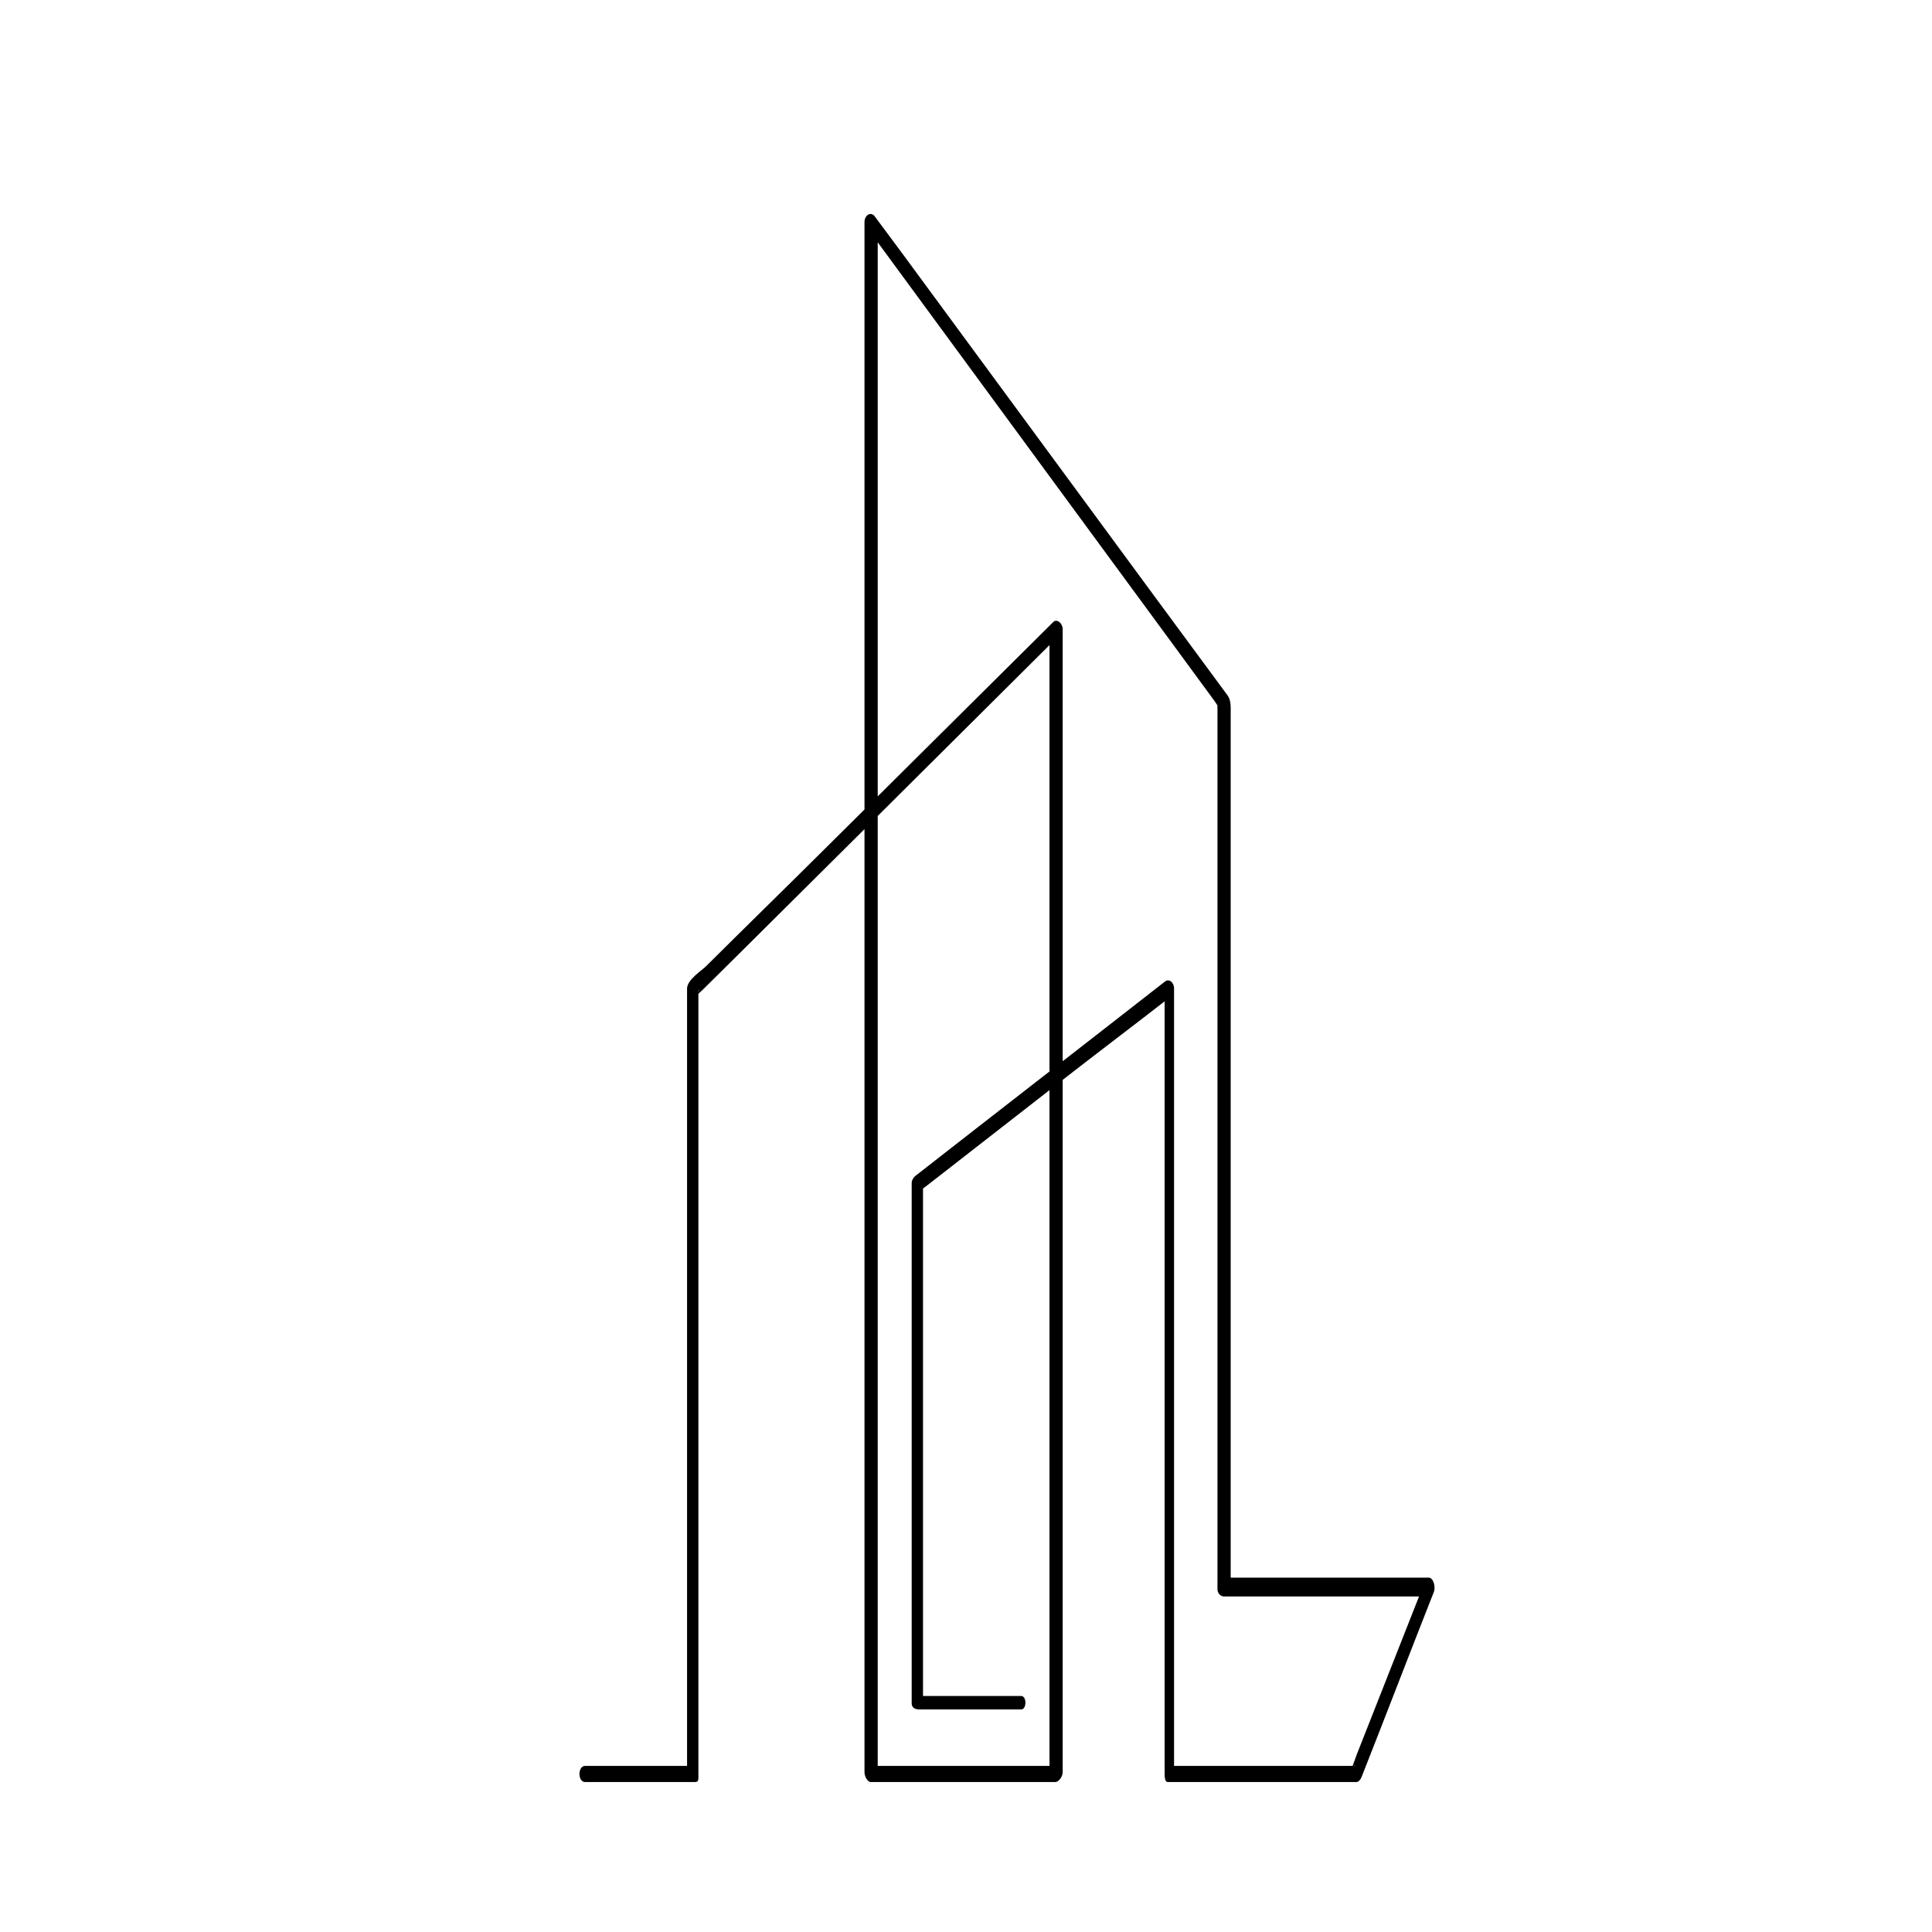 <svg xmlns="http://www.w3.org/2000/svg" xmlns:xlink="http://www.w3.org/1999/xlink" version="1.1" width="1000" height="1000" viewBox="0 0 1000 1000" xml:space="preserve">
<desc>Created with Fabric.js 3.5.0</desc>
<defs>
</defs>
<rect x="0" y="0" width="100%" height="100%" fill="#ffffff"/>
<g transform="matrix(0.977 0 0 1.392 499.98 656.162)" id="859480">
<g style="" vector-effect="non-scaling-stroke">
		<g transform="matrix(1 0 0 1 0.25 -0.75)" id="Layer_1">
<rect style="stroke: none; stroke-width: 1; stroke-dasharray: none; stroke-linecap: butt; stroke-dashoffset: 0; stroke-linejoin: miter; stroke-miterlimit: 4; is-custom-font: none; font-file-url: none; fill: none; fill-rule: nonzero; opacity: 1;" x="-512" y="-512" rx="0" ry="0" width="1024" height="1024"/>
</g>
		<g transform="matrix(1 0 0 1 -172.061 477.642)" id="Layer_1">
<path style="stroke: none; stroke-width: 1; stroke-dasharray: none; stroke-linecap: butt; stroke-dashoffset: 0; stroke-linejoin: miter; stroke-miterlimit: 4; is-custom-font: none; font-file-url: none; fill: rgb(0,0,0); fill-rule: nonzero; opacity: 1;" transform=" translate(-339.689, -989.391)" d="M 332.267 979.725 h 4 c 3.144 0 5.735 0.83 7.769 2.486 c 2.053 1.641 3.076 3.999 3.076 7.077 c 0 3.162 -1.016 5.583 -3.052 7.253 c -2.031 1.68 -4.657 2.517 -7.869 2.517 h -3.925 V 979.725 z M 334.677 996.852 h 0.848 c 1.248 0 2.426 -0.123 3.542 -0.371 c 1.109 -0.248 2.075 -0.667 2.907 -1.254 c 0.827 -0.592 1.49 -1.361 1.986 -2.31 c 0.497 -0.951 0.741 -2.125 0.741 -3.525 c 0 -1.387 -0.24 -2.57 -0.728 -3.55 c -0.488 -0.984 -1.167 -1.749 -2.04 -2.298 c -0.871 -0.561 -1.833 -0.973 -2.886 -1.232 c -1.047 -0.255 -2.222 -0.383 -3.522 -0.383 h -0.848 V 996.852 z" stroke-linecap="round"/>
</g>
		<g transform="matrix(1 0 0 1 -157.673 481.332)" id="Layer_1">
<path style="stroke: none; stroke-width: 1; stroke-dasharray: none; stroke-linecap: butt; stroke-dashoffset: 0; stroke-linejoin: miter; stroke-miterlimit: 4; is-custom-font: none; font-file-url: none; fill: rgb(0,0,0); fill-rule: nonzero; opacity: 1;" transform=" translate(-354.077, -993.082)" d="M 350.651 993.441 c 0.035 1.078 0.376 2.007 1.027 2.796 c 0.664 0.784 1.53 1.182 2.586 1.182 c 0.839 0 1.528 -0.192 2.066 -0.577 c 0.537 -0.388 1.048 -0.97 1.525 -1.757 l 1.951 1.1 c -0.566 1.025 -1.34 1.826 -2.324 2.413 c -0.982 0.578 -2.061 0.867 -3.241 0.867 c -1.797 0 -3.231 -0.595 -4.31 -1.793 c -1.057 -1.211 -1.584 -2.72 -1.584 -4.515 c 0 -1.892 0.501 -3.448 1.509 -4.661 c 0.991 -1.198 2.437 -1.798 4.333 -1.798 c 1.846 0 3.238 0.6 4.18 1.798 c 0.955 1.191 1.437 2.722 1.437 4.587 v 0.358 H 350.651 z M 357.497 991.696 c -0.137 -0.921 -0.488 -1.65 -1.064 -2.189 c -0.575 -0.539 -1.321 -0.809 -2.242 -0.809 c -0.446 0 -0.863 0.069 -1.243 0.219 c -0.384 0.147 -0.729 0.354 -1.029 0.628 c -0.298 0.274 -0.545 0.592 -0.744 0.963 c -0.193 0.371 -0.327 0.766 -0.396 1.188 H 357.497 z" stroke-linecap="round"/>
</g>
		<g transform="matrix(1 0 0 1 -146.524 481.334)" id="Layer_1">
<path style="stroke: none; stroke-width: 1; stroke-dasharray: none; stroke-linecap: butt; stroke-dashoffset: 0; stroke-linejoin: miter; stroke-miterlimit: 4; is-custom-font: none; font-file-url: none; fill: rgb(0,0,0); fill-rule: nonzero; opacity: 1;" transform=" translate(-365.226, -993.084)" d="M 366.6 989.801 c -0.343 -0.698 -0.855 -1.052 -1.539 -1.052 c -0.323 0 -0.615 0.115 -0.872 0.344 c -0.256 0.236 -0.384 0.513 -0.384 0.838 c 0 0.306 0.096 0.565 0.295 0.781 c 0.195 0.217 0.462 0.414 0.805 0.603 c 0.223 0.101 0.396 0.183 0.515 0.242 c 0.119 0.061 0.314 0.152 0.591 0.27 c 0.13 0.07 0.255 0.123 0.358 0.154 c 0.1 0.034 0.178 0.07 0.23 0.104 c 0.852 0.393 1.528 0.845 2.027 1.357 c 0.496 0.515 0.741 1.198 0.741 2.053 c 0 1.128 -0.412 2.076 -1.231 2.844 c -0.807 0.751 -1.768 1.127 -2.898 1.127 c -0.46 0 -0.907 -0.063 -1.334 -0.19 c -0.426 -0.125 -0.823 -0.308 -1.191 -0.539 c -0.367 -0.231 -0.691 -0.513 -0.973 -0.845 c -0.281 -0.334 -0.501 -0.707 -0.654 -1.114 l 1.974 -0.899 c 0.563 1.024 1.289 1.542 2.178 1.542 c 0.361 0 0.693 -0.104 1 -0.298 c 0.309 -0.198 0.535 -0.443 0.68 -0.744 c 0.145 -0.299 0.176 -0.623 0.09 -0.972 c -0.084 -0.352 -0.353 -0.682 -0.795 -0.989 l -2.257 -1.203 c -0.39 -0.207 -0.731 -0.412 -1.022 -0.619 c -0.292 -0.199 -0.531 -0.421 -0.719 -0.651 c -0.186 -0.233 -0.33 -0.489 -0.425 -0.772 c -0.091 -0.279 -0.138 -0.609 -0.138 -0.984 c 0 -0.975 0.34 -1.793 1.024 -2.46 c 0.684 -0.688 1.521 -1.027 2.512 -1.027 c 1.504 0 2.599 0.7 3.283 2.104 L 366.6 989.801 z" stroke-linecap="round"/>
</g>
		<g transform="matrix(1 0 0 1 -138.46 477.757)" id="Layer_1">
<path style="stroke: none; stroke-width: 1; stroke-dasharray: none; stroke-linecap: butt; stroke-dashoffset: 0; stroke-linejoin: miter; stroke-miterlimit: 4; is-custom-font: none; font-file-url: none; fill: rgb(0,0,0); fill-rule: nonzero; opacity: 1;" transform=" translate(-373.29, -989.508)" d="M 374.879 981.57 c 0 0.431 -0.153 0.792 -0.462 1.103 c -0.308 0.311 -0.682 0.459 -1.126 0.459 s -0.82 -0.148 -1.128 -0.459 c -0.307 -0.311 -0.462 -0.672 -0.462 -1.103 c 0 -0.445 0.155 -0.823 0.462 -1.141 c 0.308 -0.317 0.685 -0.472 1.128 -0.472 s 0.818 0.154 1.126 0.472 C 374.727 980.747 374.879 981.125 374.879 981.57 z M 374.444 999.058 h -2.306 v -12.003 h 2.306 V 999.058 z" stroke-linecap="round"/>
</g>
		<g transform="matrix(1 0 0 1 -128.473 484.566)" id="Layer_1">
<path style="stroke: none; stroke-width: 1; stroke-dasharray: none; stroke-linecap: butt; stroke-dashoffset: 0; stroke-linejoin: miter; stroke-miterlimit: 4; is-custom-font: none; font-file-url: none; fill: rgb(0,0,0); fill-rule: nonzero; opacity: 1;" transform=" translate(-383.277, -996.316)" d="M 389.368 998.824 c 0 2.26 -0.428 4.012 -1.284 5.258 c -0.853 1.23 -2.376 1.849 -4.566 1.849 c -1.689 0 -3.077 -0.491 -4.151 -1.461 c -1.06 -0.977 -1.605 -2.301 -1.639 -3.98 h 2.305 c 0 1.081 0.327 1.913 0.985 2.503 c 0.661 0.592 1.528 0.888 2.605 0.888 c 1.316 0 2.215 -0.387 2.704 -1.157 c 0.491 -0.77 0.73 -1.855 0.73 -3.258 v -2.281 h -0.051 c -0.479 0.722 -1.069 1.279 -1.783 1.682 c -0.709 0.402 -1.473 0.6 -2.292 0.6 c -1.779 0 -3.179 -0.621 -4.205 -1.868 c -1.027 -1.251 -1.54 -2.786 -1.54 -4.615 c 0 -1.726 0.522 -3.193 1.566 -4.413 c 1.04 -1.247 2.399 -1.87 4.075 -1.87 c 1.762 0 3.151 0.804 4.179 2.411 h 0.051 v -2.055 h 2.31 V 998.824 z M 383.29 997.419 c 1.213 0 2.161 -0.421 2.847 -1.259 c 0.701 -0.854 1.054 -1.894 1.054 -3.102 c 0 -1.196 -0.354 -2.214 -1.054 -3.049 c -0.686 -0.843 -1.634 -1.261 -2.847 -1.261 c -1.146 0 -2.067 0.431 -2.77 1.28 c -0.681 0.84 -1.024 1.846 -1.024 3.029 c 0 1.208 0.343 2.238 1.024 3.075 C 381.223 996.988 382.144 997.419 383.29 997.419 z" stroke-linecap="round"/>
</g>
		<g transform="matrix(1 0 0 1 -114.267 481.127)" id="Layer_1">
<path style="stroke: none; stroke-width: 1; stroke-dasharray: none; stroke-linecap: butt; stroke-dashoffset: 0; stroke-linejoin: miter; stroke-miterlimit: 4; is-custom-font: none; font-file-url: none; fill: rgb(0,0,0); fill-rule: nonzero; opacity: 1;" transform=" translate(-397.483, -992.877)" d="M 394.672 988.672 h 0.055 c 0.341 -0.628 0.837 -1.119 1.485 -1.458 c 0.648 -0.345 1.36 -0.516 2.13 -0.516 c 0.784 0 1.452 0.12 1.997 0.356 c 0.549 0.243 0.989 0.582 1.321 1.027 c 0.335 0.447 0.573 0.986 0.717 1.629 c 0.145 0.641 0.22 1.372 0.22 2.195 v 7.151 h -2.309 v -6.87 c 0 -1.184 -0.168 -2.043 -0.512 -2.589 c -0.339 -0.565 -1.052 -0.85 -2.125 -0.85 c -0.397 0 -0.731 0.038 -1.003 0.115 s -0.51 0.19 -0.718 0.335 c -0.206 0.146 -0.372 0.31 -0.514 0.5 c -0.132 0.186 -0.264 0.395 -0.383 0.613 c -0.053 0.123 -0.1 0.274 -0.139 0.463 c -0.043 0.188 -0.083 0.382 -0.118 0.574 c -0.034 0.197 -0.06 0.397 -0.077 0.593 c -0.017 0.197 -0.026 0.354 -0.026 0.472 v 1.131 v 5.513 h -2.305 v -12.003 h 2.305 V 988.672 z" stroke-linecap="round"/>
</g>
		<g transform="matrix(1 0 0 1 -92.656 476.385)" id="Layer_1">
<path style="stroke: none; stroke-width: 1; stroke-dasharray: none; stroke-linecap: butt; stroke-dashoffset: 0; stroke-linejoin: miter; stroke-miterlimit: 4; is-custom-font: none; font-file-url: none; fill: rgb(0,0,0); fill-rule: nonzero; opacity: 1;" transform=" translate(-419.094, -988.135)" d="M 413.005 976.804 h 2.31 v 12.253 h 0.053 c 1.059 -1.571 2.452 -2.358 4.178 -2.358 c 1.677 0 3.035 0.623 4.076 1.87 c 1.044 1.22 1.562 2.688 1.562 4.413 c 0 1.829 -0.51 3.364 -1.535 4.615 c -1.025 1.247 -2.426 1.868 -4.206 1.868 c -0.821 0 -1.584 -0.197 -2.294 -0.6 s -1.303 -0.96 -1.78 -1.682 h -0.053 v 1.874 h -2.31 V 976.804 z M 418.98 997.419 c 1.216 0 2.163 -0.421 2.846 -1.259 c 0.703 -0.854 1.054 -1.894 1.054 -3.102 c 0 -1.196 -0.351 -2.214 -1.054 -3.049 c -0.683 -0.843 -1.63 -1.261 -2.846 -1.261 c -1.145 0 -2.067 0.431 -2.771 1.28 c -0.682 0.84 -1.024 1.846 -1.024 3.029 c 0 1.208 0.343 2.238 1.024 3.075 C 416.913 996.988 417.836 997.419 418.98 997.419 z" stroke-linecap="round"/>
</g>
		<g transform="matrix(1 0 0 1 -79.68 484.743)" id="Layer_1">
<path style="stroke: none; stroke-width: 1; stroke-dasharray: none; stroke-linecap: butt; stroke-dashoffset: 0; stroke-linejoin: miter; stroke-miterlimit: 4; is-custom-font: none; font-file-url: none; fill: rgb(0,0,0); fill-rule: nonzero; opacity: 1;" transform=" translate(-432.07, -996.493)" d="M 425.519 987.055 h 2.692 l 4.052 7.618 l 3.766 -7.618 h 2.592 l -9.717 18.876 h -2.616 l 4.718 -8.923 L 425.519 987.055 z" stroke-linecap="round"/>
</g>
		<g transform="matrix(1 0 0 1 -57.054 477.231)" id="Layer_1">
<path style="stroke: none; stroke-width: 1; stroke-dasharray: none; stroke-linecap: butt; stroke-dashoffset: 0; stroke-linejoin: miter; stroke-miterlimit: 4; is-custom-font: none; font-file-url: none; fill: rgb(0,0,0); fill-rule: nonzero; opacity: 1;" transform=" translate(-454.696, -988.981)" d="M 450.26 994.211 l -2.203 4.847 h -2.591 l 9.231 -20.153 l 9.229 20.153 h -2.587 l -2.207 -4.847 H 450.26 z M 454.697 984.184 l -3.437 7.818 h 6.87 L 454.697 984.184 z" stroke-linecap="round"/>
</g>
		<g transform="matrix(1 0 0 1 -45.211 476.181)" id="Layer_1">
<path style="stroke: none; stroke-width: 1; stroke-dasharray: none; stroke-linecap: butt; stroke-dashoffset: 0; stroke-linejoin: miter; stroke-miterlimit: 4; is-custom-font: none; font-file-url: none; fill: rgb(0,0,0); fill-rule: nonzero; opacity: 1;" transform=" translate(-466.539, -987.931)" d="M 467.693 999.058 h -2.307 v -22.254 h 2.307 V 999.058 z" stroke-linecap="round"/>
</g>
		<g transform="matrix(1 0 0 1 -39.518 476.181)" id="Layer_1">
<path style="stroke: none; stroke-width: 1; stroke-dasharray: none; stroke-linecap: butt; stroke-dashoffset: 0; stroke-linejoin: miter; stroke-miterlimit: 4; is-custom-font: none; font-file-url: none; fill: rgb(0,0,0); fill-rule: nonzero; opacity: 1;" transform=" translate(-472.232, -987.931)" d="M 473.387 999.058 h -2.31 v -22.254 h 2.31 V 999.058 z" stroke-linecap="round"/>
</g>
		<g transform="matrix(1 0 0 1 -32.401 479.089)" id="Layer_1">
<path style="stroke: none; stroke-width: 1; stroke-dasharray: none; stroke-linecap: butt; stroke-dashoffset: 0; stroke-linejoin: miter; stroke-miterlimit: 4; is-custom-font: none; font-file-url: none; fill: rgb(0,0,0); fill-rule: nonzero; opacity: 1;" transform=" translate(-479.349, -990.838)" d="M 482.154 989.877 v 1.923 h -5.611 v -1.923 H 482.154 z" stroke-linecap="round"/>
</g>
		<g transform="matrix(1 0 0 1 -23.89 476.027)" id="Layer_1">
<path style="stroke: none; stroke-width: 1; stroke-dasharray: none; stroke-linecap: butt; stroke-dashoffset: 0; stroke-linejoin: miter; stroke-miterlimit: 4; is-custom-font: none; font-file-url: none; fill: rgb(0,0,0); fill-rule: nonzero; opacity: 1;" transform=" translate(-487.86, -987.778)" d="M 491.128 979.135 c -0.717 -0.327 -1.229 -0.483 -1.537 -0.483 c -0.5 0 -0.854 0.154 -1.079 0.472 c -0.22 0.315 -0.378 0.703 -0.459 1.165 c -0.052 0.342 -0.081 0.613 -0.092 0.809 c -0.005 0.197 -0.011 0.467 -0.011 0.809 v 5.149 h 3.178 v 2.156 h -3.178 v 9.847 h -2.307 v -9.847 h -1.052 v -2.156 h 1.052 v -5.843 c 0 -3.147 1.287 -4.717 3.869 -4.717 c 0.563 0 1.102 0.106 1.615 0.309 V 979.135 z" stroke-linecap="round"/>
</g>
		<g transform="matrix(1 0 0 1 -15.584 481.129)" id="Layer_1">
<path style="stroke: none; stroke-width: 1; stroke-dasharray: none; stroke-linecap: butt; stroke-dashoffset: 0; stroke-linejoin: miter; stroke-miterlimit: 4; is-custom-font: none; font-file-url: none; fill: rgb(0,0,0); fill-rule: nonzero; opacity: 1;" transform=" translate(-496.166, -992.879)" d="M 494.694 989.004 h 0.074 c 0.293 -0.717 0.72 -1.278 1.283 -1.689 c 0.563 -0.409 1.229 -0.616 1.999 -0.616 c 0.632 0 1.268 0.192 1.897 0.59 l -1.05 2.104 c -0.378 -0.323 -0.848 -0.489 -1.41 -0.489 c -1.181 0 -1.965 0.479 -2.358 1.438 c -0.17 0.442 -0.287 0.883 -0.348 1.318 c -0.062 0.438 -0.088 0.936 -0.088 1.499 v 5.9 h -2.308 v -12.003 h 2.308 V 989.004 z" stroke-linecap="round"/>
</g>
		<g transform="matrix(1 0 0 1 -5.712 481.332)" id="Layer_1">
<path style="stroke: none; stroke-width: 1; stroke-dasharray: none; stroke-linecap: butt; stroke-dashoffset: 0; stroke-linejoin: miter; stroke-miterlimit: 4; is-custom-font: none; font-file-url: none; fill: rgb(0,0,0); fill-rule: nonzero; opacity: 1;" transform=" translate(-506.038, -993.082)" d="M 502.614 993.441 c 0.036 1.078 0.38 2.007 1.025 2.796 c 0.668 0.784 1.53 1.182 2.591 1.182 c 0.837 0 1.525 -0.192 2.064 -0.577 c 0.537 -0.388 1.045 -0.97 1.523 -1.757 l 1.951 1.1 c -0.567 1.025 -1.339 1.826 -2.32 2.413 c -0.984 0.578 -2.066 0.867 -3.245 0.867 c -1.793 0 -3.229 -0.595 -4.307 -1.793 c -1.058 -1.211 -1.589 -2.72 -1.589 -4.515 c 0 -1.892 0.503 -3.448 1.514 -4.661 c 0.987 -1.198 2.434 -1.798 4.331 -1.798 c 1.846 0 3.239 0.6 4.18 1.798 c 0.956 1.191 1.437 2.722 1.437 4.587 v 0.358 H 502.614 z M 509.465 991.696 c -0.143 -0.921 -0.498 -1.65 -1.066 -2.189 c -0.574 -0.539 -1.318 -0.809 -2.245 -0.809 c -0.445 0 -0.856 0.069 -1.245 0.219 c -0.382 0.147 -0.724 0.354 -1.024 0.628 c -0.299 0.274 -0.546 0.592 -0.743 0.963 c -0.196 0.371 -0.331 0.766 -0.397 1.188 H 509.465 z" stroke-linecap="round"/>
</g>
		<g transform="matrix(1 0 0 1 6.798 481.332)" id="Layer_1">
<path style="stroke: none; stroke-width: 1; stroke-dasharray: none; stroke-linecap: butt; stroke-dashoffset: 0; stroke-linejoin: miter; stroke-miterlimit: 4; is-custom-font: none; font-file-url: none; fill: rgb(0,0,0); fill-rule: nonzero; opacity: 1;" transform=" translate(-518.548, -993.082)" d="M 515.122 993.441 c 0.037 1.078 0.381 2.007 1.031 2.796 c 0.665 0.784 1.529 1.182 2.584 1.182 c 0.837 0 1.531 -0.192 2.066 -0.577 c 0.538 -0.388 1.044 -0.97 1.525 -1.757 l 1.948 1.1 c -0.567 1.025 -1.337 1.826 -2.316 2.413 c -0.987 0.578 -2.067 0.867 -3.246 0.867 c -1.797 0 -3.231 -0.595 -4.307 -1.793 c -1.06 -1.211 -1.589 -2.72 -1.589 -4.515 c 0 -1.892 0.505 -3.448 1.514 -4.661 c 0.987 -1.198 2.437 -1.798 4.33 -1.798 c 1.848 0 3.238 0.6 4.179 1.798 c 0.956 1.191 1.436 2.722 1.436 4.587 v 0.358 H 515.122 z M 521.973 991.696 c -0.143 -0.921 -0.491 -1.65 -1.064 -2.189 c -0.575 -0.539 -1.322 -0.809 -2.245 -0.809 c -0.445 0 -0.856 0.069 -1.249 0.219 c -0.379 0.147 -0.722 0.354 -1.019 0.628 c -0.303 0.274 -0.546 0.592 -0.743 0.963 c -0.198 0.371 -0.332 0.766 -0.397 1.188 H 521.973 z" stroke-linecap="round"/>
</g>
		<g transform="matrix(1 0 0 1 17.181 479.089)" id="Layer_1">
<path style="stroke: none; stroke-width: 1; stroke-dasharray: none; stroke-linecap: butt; stroke-dashoffset: 0; stroke-linejoin: miter; stroke-miterlimit: 4; is-custom-font: none; font-file-url: none; fill: rgb(0,0,0); fill-rule: nonzero; opacity: 1;" transform=" translate(-528.931, -990.838)" d="M 531.737 989.877 v 1.923 h -5.612 v -1.923 H 531.737 z" stroke-linecap="round"/>
</g>
		<g transform="matrix(1 0 0 1 28.183 476.385)" id="Layer_1">
<path style="stroke: none; stroke-width: 1; stroke-dasharray: none; stroke-linecap: butt; stroke-dashoffset: 0; stroke-linejoin: miter; stroke-miterlimit: 4; is-custom-font: none; font-file-url: none; fill: rgb(0,0,0); fill-rule: nonzero; opacity: 1;" transform=" translate(-539.933, -988.135)" d="M 543.713 997.184 h -0.054 c -0.477 0.722 -1.07 1.279 -1.779 1.682 c -0.71 0.402 -1.472 0.6 -2.293 0.6 c -1.779 0 -3.182 -0.621 -4.207 -1.868 c -1.027 -1.251 -1.538 -2.786 -1.538 -4.615 c 0 -1.726 0.523 -3.193 1.563 -4.413 c 1.042 -1.247 2.402 -1.87 4.077 -1.87 c 1.727 0 3.117 0.787 4.177 2.358 h 0.054 v -12.253 h 2.31 v 22.254 h -2.31 V 997.184 z M 539.942 997.419 c 1.215 0 2.166 -0.421 2.849 -1.259 c 0.7 -0.854 1.047 -1.894 1.047 -3.102 c 0 -1.196 -0.347 -2.214 -1.047 -3.049 c -0.683 -0.843 -1.634 -1.261 -2.849 -1.261 c -1.144 0 -2.065 0.431 -2.766 1.28 c -0.686 0.84 -1.024 1.846 -1.024 3.029 c 0 1.208 0.339 2.238 1.024 3.075 C 537.877 996.988 538.799 997.419 539.942 997.419 z" stroke-linecap="round"/>
</g>
		<g transform="matrix(1 0 0 1 42.602 481.332)" id="Layer_1">
<path style="stroke: none; stroke-width: 1; stroke-dasharray: none; stroke-linecap: butt; stroke-dashoffset: 0; stroke-linejoin: miter; stroke-miterlimit: 4; is-custom-font: none; font-file-url: none; fill: rgb(0,0,0); fill-rule: nonzero; opacity: 1;" transform=" translate(-554.351, -993.082)" d="M 549.789 988.547 c 1.244 -1.232 2.769 -1.849 4.563 -1.849 c 1.794 0 3.309 0.616 4.538 1.849 c 1.247 1.229 1.87 2.74 1.87 4.536 c 0 1.795 -0.623 3.306 -1.87 4.538 c -1.229 1.232 -2.744 1.844 -4.538 1.844 c -1.795 0 -3.319 -0.611 -4.563 -1.844 c -1.228 -1.232 -1.846 -2.743 -1.846 -4.538 C 547.943 991.287 548.562 989.776 549.789 988.547 z M 550.252 993.083 c 0 1.114 0.398 2.093 1.203 2.947 c 0.783 0.821 1.748 1.232 2.897 1.232 c 1.127 0 2.095 -0.411 2.895 -1.232 c 0.808 -0.854 1.205 -1.833 1.205 -2.947 c 0 -1.127 -0.397 -2.108 -1.205 -2.948 c -0.8 -0.82 -1.768 -1.232 -2.895 -1.232 c -1.149 0 -2.114 0.412 -2.897 1.232 C 550.65 990.975 550.252 991.956 550.252 993.083 z" stroke-linecap="round"/>
</g>
		<g transform="matrix(1 0 0 1 58.742 481.178)" id="Layer_1">
<path style="stroke: none; stroke-width: 1; stroke-dasharray: none; stroke-linecap: butt; stroke-dashoffset: 0; stroke-linejoin: miter; stroke-miterlimit: 4; is-custom-font: none; font-file-url: none; fill: rgb(0,0,0); fill-rule: nonzero; opacity: 1;" transform=" translate(-570.492, -992.928)" d="M 566.966 994.7 l 3.539 -8.308 l 3.517 8.308 l 3.483 -7.646 h 2.616 l -6.1 12.41 l -3.517 -8.021 l -3.539 8.021 l -6.101 -12.41 h 2.612 L 566.966 994.7 z" stroke-linecap="round"/>
</g>
		<g transform="matrix(1 0 0 1 74.639 481.127)" id="Layer_1">
<path style="stroke: none; stroke-width: 1; stroke-dasharray: none; stroke-linecap: butt; stroke-dashoffset: 0; stroke-linejoin: miter; stroke-miterlimit: 4; is-custom-font: none; font-file-url: none; fill: rgb(0,0,0); fill-rule: nonzero; opacity: 1;" transform=" translate(-586.389, -992.877)" d="M 583.581 988.672 h 0.054 c 0.338 -0.628 0.836 -1.119 1.487 -1.458 c 0.649 -0.345 1.359 -0.516 2.127 -0.516 c 0.788 0 1.451 0.12 2.002 0.356 c 0.547 0.243 0.988 0.582 1.314 1.027 c 0.334 0.447 0.578 0.986 0.721 1.629 c 0.147 0.641 0.219 1.372 0.219 2.195 v 7.151 h -2.312 v -6.87 c 0 -1.184 -0.168 -2.043 -0.513 -2.589 c -0.334 -0.565 -1.047 -0.85 -2.122 -0.85 c -0.394 0 -0.732 0.038 -1.005 0.115 c -0.273 0.077 -0.51 0.19 -0.713 0.335 c -0.209 0.146 -0.377 0.31 -0.52 0.5 c -0.132 0.186 -0.261 0.395 -0.38 0.613 c -0.052 0.123 -0.099 0.274 -0.142 0.463 c -0.045 0.188 -0.081 0.382 -0.114 0.574 c -0.033 0.197 -0.063 0.397 -0.076 0.593 c -0.022 0.197 -0.028 0.354 -0.028 0.472 v 1.131 v 5.513 h -2.306 v -12.003 h 2.306 V 988.672 z" stroke-linecap="round"/>
</g>
		<g transform="matrix(1 0 0 1 84.191 476.181)" id="Layer_1">
<path style="stroke: none; stroke-width: 1; stroke-dasharray: none; stroke-linecap: butt; stroke-dashoffset: 0; stroke-linejoin: miter; stroke-miterlimit: 4; is-custom-font: none; font-file-url: none; fill: rgb(0,0,0); fill-rule: nonzero; opacity: 1;" transform=" translate(-595.941, -987.931)" d="M 597.094 999.058 h -2.307 v -22.254 h 2.307 V 999.058 z" stroke-linecap="round"/>
</g>
		<g transform="matrix(1 0 0 1 93.957 481.332)" id="Layer_1">
<path style="stroke: none; stroke-width: 1; stroke-dasharray: none; stroke-linecap: butt; stroke-dashoffset: 0; stroke-linejoin: miter; stroke-miterlimit: 4; is-custom-font: none; font-file-url: none; fill: rgb(0,0,0); fill-rule: nonzero; opacity: 1;" transform=" translate(-605.707, -993.082)" d="M 601.144 988.547 c 1.247 -1.232 2.769 -1.849 4.566 -1.849 c 1.794 0 3.308 0.616 4.537 1.849 c 1.245 1.229 1.87 2.74 1.87 4.536 c 0 1.795 -0.625 3.306 -1.87 4.538 c -1.229 1.232 -2.743 1.844 -4.537 1.844 c -1.798 0 -3.319 -0.611 -4.566 -1.844 c -1.229 -1.232 -1.846 -2.743 -1.846 -4.538 C 599.298 991.287 599.914 989.776 601.144 988.547 z M 601.608 993.083 c 0 1.114 0.398 2.093 1.203 2.947 c 0.785 0.821 1.749 1.232 2.898 1.232 c 1.125 0 2.095 -0.411 2.895 -1.232 c 0.802 -0.854 1.207 -1.833 1.207 -2.947 c 0 -1.127 -0.405 -2.108 -1.207 -2.948 c -0.8 -0.82 -1.77 -1.232 -2.895 -1.232 c -1.149 0 -2.113 0.412 -2.898 1.232 C 602.007 990.975 601.608 991.956 601.608 993.083 z" stroke-linecap="round"/>
</g>
		<g transform="matrix(1 0 0 1 107.637 481.332)" id="Layer_1">
<path style="stroke: none; stroke-width: 1; stroke-dasharray: none; stroke-linecap: butt; stroke-dashoffset: 0; stroke-linejoin: miter; stroke-miterlimit: 4; is-custom-font: none; font-file-url: none; fill: rgb(0,0,0); fill-rule: nonzero; opacity: 1;" transform=" translate(-619.387, -993.082)" d="M 625.475 999.058 h -2.308 v -1.874 h -0.048 c -1.026 1.522 -2.388 2.281 -4.078 2.281 c -1.763 0 -3.162 -0.621 -4.207 -1.868 c -1.025 -1.251 -1.535 -2.786 -1.535 -4.615 c 0 -1.726 0.517 -3.193 1.563 -4.413 c 1.046 -1.247 2.409 -1.87 4.104 -1.87 c 1.709 0 3.092 0.787 4.153 2.358 h 0.048 v -2.002 h 2.308 V 999.058 z M 619.401 997.419 c 1.214 0 2.158 -0.421 2.842 -1.259 c 0.702 -0.854 1.055 -1.894 1.055 -3.102 c 0 -1.196 -0.353 -2.214 -1.055 -3.049 c -0.684 -0.843 -1.628 -1.261 -2.842 -1.261 c -1.148 0 -2.073 0.431 -2.768 1.28 c -0.689 0.84 -1.027 1.846 -1.027 3.029 c 0 1.208 0.338 2.238 1.027 3.075 C 617.328 996.988 618.253 997.419 619.401 997.419 z" stroke-linecap="round"/>
</g>
		<g transform="matrix(1 0 0 1 121.893 476.385)" id="Layer_1">
<path style="stroke: none; stroke-width: 1; stroke-dasharray: none; stroke-linecap: butt; stroke-dashoffset: 0; stroke-linejoin: miter; stroke-miterlimit: 4; is-custom-font: none; font-file-url: none; fill: rgb(0,0,0); fill-rule: nonzero; opacity: 1;" transform=" translate(-633.643, -988.135)" d="M 637.423 997.184 h -0.049 c -0.479 0.722 -1.072 1.279 -1.781 1.682 s -1.477 0.6 -2.295 0.6 c -1.778 0 -3.181 -0.621 -4.202 -1.868 c -1.028 -1.251 -1.543 -2.786 -1.543 -4.615 c 0 -1.726 0.52 -3.193 1.567 -4.413 c 1.039 -1.247 2.399 -1.87 4.073 -1.87 c 1.729 0 3.12 0.787 4.181 2.358 h 0.049 v -12.253 h 2.31 v 22.254 h -2.31 V 997.184 z M 633.656 997.419 c 1.212 0 2.156 -0.421 2.841 -1.259 c 0.704 -0.854 1.056 -1.894 1.056 -3.102 c 0 -1.196 -0.352 -2.214 -1.056 -3.049 c -0.685 -0.843 -1.629 -1.261 -2.841 -1.261 c -1.148 0 -2.07 0.431 -2.769 1.28 c -0.685 0.84 -1.026 1.846 -1.026 3.029 c 0 1.208 0.342 2.238 1.026 3.075 C 631.586 996.988 632.508 997.419 633.656 997.419 z" stroke-linecap="round"/>
</g>
		<g transform="matrix(1 0 0 1 133.111 486.228)" id="Layer_1">
<path style="stroke: none; stroke-width: 1; stroke-dasharray: none; stroke-linecap: butt; stroke-dashoffset: 0; stroke-linejoin: miter; stroke-miterlimit: 4; is-custom-font: none; font-file-url: none; fill: rgb(0,0,0); fill-rule: nonzero; opacity: 1;" transform=" translate(-644.861, -997.979)" d="M 646.348 997.979 c 0 0.414 -0.146 0.763 -0.437 1.052 c -0.291 0.291 -0.643 0.434 -1.055 0.434 c -0.407 0 -0.759 -0.143 -1.046 -0.434 c -0.291 -0.289 -0.437 -0.638 -0.437 -1.052 c 0 -0.392 0.146 -0.741 0.437 -1.039 c 0.287 -0.296 0.639 -0.448 1.046 -0.448 c 0.412 0 0.764 0.152 1.055 0.448 C 646.201 997.238 646.348 997.588 646.348 997.979 z" stroke-linecap="round"/>
</g>
		<g transform="matrix(1 0 0 1 142.343 481.332)" id="Layer_1">
<path style="stroke: none; stroke-width: 1; stroke-dasharray: none; stroke-linecap: butt; stroke-dashoffset: 0; stroke-linejoin: miter; stroke-miterlimit: 4; is-custom-font: none; font-file-url: none; fill: rgb(0,0,0); fill-rule: nonzero; opacity: 1;" transform=" translate(-654.092, -993.082)" d="M 658.965 990.465 c -0.957 -1.073 -2.108 -1.612 -3.438 -1.612 c -1.113 0 -2.063 0.418 -2.844 1.256 c -0.771 0.854 -1.158 1.841 -1.158 2.95 c 0 1.249 0.387 2.265 1.158 3.052 c 0.803 0.801 1.803 1.205 2.996 1.205 c 1.23 0 2.329 -0.532 3.286 -1.591 v 2.948 c -0.997 0.527 -2.095 0.792 -3.312 0.792 c -1.778 0 -3.298 -0.6 -4.563 -1.817 c -1.25 -1.198 -1.87 -2.695 -1.87 -4.49 c 0 -1.843 0.62 -3.381 1.87 -4.61 c 1.246 -1.232 2.814 -1.849 4.693 -1.849 c 1.233 0 2.288 0.265 3.182 0.794 V 990.465 z" stroke-linecap="round"/>
</g>
		<g transform="matrix(1 0 0 1 155.032 481.332)" id="Layer_1">
<path style="stroke: none; stroke-width: 1; stroke-dasharray: none; stroke-linecap: butt; stroke-dashoffset: 0; stroke-linejoin: miter; stroke-miterlimit: 4; is-custom-font: none; font-file-url: none; fill: rgb(0,0,0); fill-rule: nonzero; opacity: 1;" transform=" translate(-666.782, -993.082)" d="M 662.22 988.547 c 1.245 -1.232 2.769 -1.849 4.563 -1.849 c 1.794 0 3.304 0.616 4.535 1.849 c 1.253 1.229 1.874 2.74 1.874 4.536 c 0 1.795 -0.621 3.306 -1.874 4.538 c -1.231 1.232 -2.741 1.844 -4.535 1.844 c -1.795 0 -3.318 -0.611 -4.563 -1.844 c -1.236 -1.232 -1.848 -2.743 -1.848 -4.538 C 660.372 991.287 660.983 989.776 662.22 988.547 z M 662.678 993.083 c 0 1.114 0.403 2.093 1.204 2.947 c 0.788 0.821 1.755 1.232 2.901 1.232 c 1.125 0 2.091 -0.411 2.897 -1.232 c 0.8 -0.854 1.203 -1.833 1.203 -2.947 c 0 -1.127 -0.403 -2.108 -1.203 -2.948 c -0.807 -0.82 -1.772 -1.232 -2.897 -1.232 c -1.146 0 -2.113 0.412 -2.901 1.232 C 663.081 990.975 662.678 991.956 662.678 993.083 z" stroke-linecap="round"/>
</g>
		<g transform="matrix(1 0 0 1 171.801 481.128)" id="Layer_1">
<path style="stroke: none; stroke-width: 1; stroke-dasharray: none; stroke-linecap: butt; stroke-dashoffset: 0; stroke-linejoin: miter; stroke-miterlimit: 4; is-custom-font: none; font-file-url: none; fill: rgb(0,0,0); fill-rule: nonzero; opacity: 1;" transform=" translate(-683.551, -992.878)" d="M 677.521 988.568 h 0.051 c 0.345 -0.547 0.804 -0.994 1.376 -1.348 c 0.573 -0.349 1.179 -0.522 1.808 -0.522 c 1.486 0 2.643 0.713 3.462 2.132 c 0.376 -0.651 0.892 -1.172 1.551 -1.554 c 0.658 -0.386 1.371 -0.578 2.141 -0.578 c 2.651 0 3.974 1.728 3.974 5.177 v 7.183 h -2.308 v -6.796 c 0 -0.306 -0.011 -0.611 -0.037 -0.912 c -0.024 -0.296 -0.075 -0.587 -0.141 -0.868 s -0.171 -0.542 -0.31 -0.782 c -0.134 -0.238 -0.325 -0.455 -0.563 -0.643 c -0.307 -0.204 -0.701 -0.308 -1.179 -0.308 c -0.479 0 -0.89 0.104 -1.23 0.308 c -0.324 0.188 -0.578 0.426 -0.759 0.703 c -0.177 0.286 -0.316 0.643 -0.421 1.065 c -0.101 0.431 -0.163 0.816 -0.195 1.155 c -0.023 0.342 -0.034 0.736 -0.034 1.177 v 5.9 h -2.308 v -6.36 c 0 -0.411 -0.014 -0.748 -0.026 -1.022 c -0.019 -0.274 -0.069 -0.613 -0.151 -1.03 c -0.087 -0.439 -0.198 -0.768 -0.338 -0.972 c -0.136 -0.241 -0.346 -0.45 -0.639 -0.64 c -0.289 -0.19 -0.64 -0.284 -1.053 -0.284 c -1.179 0 -1.942 0.515 -2.28 1.537 c -0.153 0.486 -0.259 0.932 -0.304 1.36 c -0.056 0.428 -0.086 0.934 -0.086 1.511 v 5.9 h -2.304 v -12.003 h 2.304 V 988.568 z" stroke-linecap="round"/>
</g>
		<g transform="matrix(1 0 0 1 -216.936 479.462)" id="Layer_1">
<rect style="stroke: none; stroke-width: 1; stroke-dasharray: none; stroke-linecap: butt; stroke-dashoffset: 0; stroke-linejoin: miter; stroke-miterlimit: 4; is-custom-font: none; font-file-url: none; fill: rgb(0,0,0); fill-rule: nonzero; opacity: 1;" x="-16.331" y="-0.798" rx="0" ry="0" width="32.662" height="1.596"/>
</g>
		<g transform="matrix(1 0 0 1 217.587 479.462)" id="Layer_1">
<rect style="stroke: none; stroke-width: 1; stroke-dasharray: none; stroke-linecap: butt; stroke-dashoffset: 0; stroke-linejoin: miter; stroke-miterlimit: 4; is-custom-font: none; font-file-url: none; fill: rgb(0,0,0); fill-rule: nonzero; opacity: 1;" x="-16.328" y="-0.798" rx="0" ry="0" width="32.656" height="1.596"/>
</g>
		<g transform="matrix(1 0 0 1 21.749 -100.279)" id="Layer_1">
<path style="stroke: none; stroke-width: 1; stroke-dasharray: none; stroke-linecap: butt; stroke-dashoffset: 0; stroke-linejoin: miter; stroke-miterlimit: 4; is-custom-font: none; font-file-url: none; fill: rgb(0,0,0); fill-rule: nonzero; opacity: 1;" transform=" translate(-533.499, -411.471)" d="M 310 703 c 0 0 38.696 0 57.75 0 c 1.681 0 2.25 -0.087 2.25 -1.765 c 0 -95.073 0 -196.308 0 -291.379 c 0 -3.186 0.935 -0.66 -1.03 0.714 c 1.022 -0.714 2.254 -1.431 3.277 -2.145 c 6.242 -4.357 12.589 -8.717 18.834 -13.074 c 22.09 -15.425 44.233 -30.848 66.327 -46.271 c 34.417 -24.027 68.82 -48.057 103.237 -72.084 c -1.545 -0.886 -4.646 -1.772 -4.646 -2.659 c 0 100.407 0 200.813 0 301.221 c 0 41.256 0 82.513 0 123.769 c 0 -1.027 2.131 -2.327 3.156 -2.327 c -32.61 0 -65.22 0 -97.831 0 c 1.027 0 0.675 1.3 3.675 2.327 c 0 -88.877 0 -177.752 0 -266.627 c 0 -101.854 0 -203.706 0 -305.557 c 0 -1.388 0 -2.774 0 -4.16 c -3 0.726 -3.801 1.452 -5.554 2.178 c 33.911 32.371 67.671 64.742 101.584 97.111 c 21.599 20.618 43.125 41.236 64.727 61.852 c 5.896 5.63 11.756 11.258 17.652 16.886 c 0.955 0.913 1.69 1.826 2.648 2.736 c -1.532 -1.46 -1.058 -2.879 -1.058 0.252 c 0 104.701 0 209.401 0 314.102 c 0 4.39 0 8.78 0 13.171 c 0 1.679 1.8 2.729 3.477 2.729 c 36.154 0 72.313 0 108.466 0 c -0.886 0 -1.773 -2.914 -2.66 -4.459 c -7.368 13.096 -14.733 26.28 -22.102 39.376 c -4.389 7.798 -8.772 15.642 -13.161 23.439 c -0.963 1.713 -1.926 3.822 -2.888 5.534 c 1.114 -1.98 3.738 -0.891 -0.728 -0.891 c -32.23 0 -64.464 0 -96.699 0 c 1.027 0 1.295 1.3 3.295 2.327 c 0 -96.08 0 -192.159 0 -288.239 c 0 -1.041 0 -2.083 0 -3.123 c 0 -2.384 -2.713 -3.774 -4.744 -2.66 c -43.953 24.102 -88.341 48.206 -132.293 72.31 c -0.942 0.519 -1.963 1.597 -1.963 2.66 c 0 64.512 0 129.021 0 193.532 c 0 1.679 2.169 2.193 3.845 2.193 c 17.723 0 35.155 0 54.155 0 c 3 0 3 -5 0 -5 c -19 0 -36.433 0 -54.155 0 c 1.027 2 2.155 1.779 2.155 2.807 c 0 -50.919 0 -101.836 0 -152.755 c 0 -11.039 0 -22.081 0 -33.119 c 0 -2.319 0 -4.638 0 -6.957 c 0 0.203 -2.609 2.807 1.443 0.586 c 23.535 -12.906 47.299 -25.813 70.834 -38.719 c 19.583 -10.74 39.97 -21.479 59.553 -32.219 c -1.546 -0.887 -3.83 -1.773 -3.83 -2.659 c 0 96.08 0 192.159 0 288.239 c 0 1.041 0 2.083 0 3.123 c 0 1.679 0.024 3.673 1.705 3.673 c 33.318 0 66.636 0 99.954 0 c 1.07 0 2.13 -0.88 2.658 -1.822 c 12.765 -22.685 25.524 -46.114 38.285 -68.8 c 1.139 -2.025 -0.298 -5.378 -2.66 -5.378 c -36.153 0 -72.312 0 -108.466 0 c 1.026 2 3.523 3.244 3.523 4.271 c 0 -101.421 0 -202.845 0 -304.267 c 0 -7.07 0 -14.14 0 -21.21 c 0 -2.48 0.268 -5.021 -1.676 -6.874 c -12.999 -12.409 -26.114 -24.817 -39.11 -37.227 c -44.16 -42.15 -88.37 -84.301 -132.53 -126.452 c -5.042 -4.812 -10.232 -9.625 -15.275 -14.437 c -1.925 -1.839 -5.408 -0.556 -5.408 2.178 c 0 88.876 0 177.752 0 266.627 c 0 101.853 0 203.705 0 305.556 c 0 1.389 0 2.774 0 4.16 c 0 1.679 1.649 3.673 3.325 3.673 c 32.611 0 65.221 0 97.831 0 c 1.678 0 3.844 -1.994 3.844 -3.673 c 0 -100.406 0 -200.813 0 -301.22 c 0 -41.257 0 -82.513 0 -123.77 c 0 -2.192 -3.053 -4.031 -5.018 -2.659 c -39.937 27.883 -80.068 55.764 -120.004 83.646 c -21.216 14.809 -42.856 29.618 -64.072 44.429 c -2.13 1.487 -9.906 4.939 -9.906 8.211 c 0 3.746 0 7.49 0 11.237 c 0 91.956 0 190.075 0 282.033 c 2 -1.027 2.723 -1.235 3.75 -4.235 c -19.054 0 -38.75 0 -57.75 0 C 306 697 306 703 310 703 C 310 703 306 703 310 703 z" stroke-linecap="round"/>
</g>
		<g transform="matrix(1 0 0 1 -218.219 289.882)" id="Layer_1">
<path style="stroke: none; stroke-width: 1; stroke-dasharray: none; stroke-linecap: butt; stroke-dashoffset: 0; stroke-linejoin: miter; stroke-miterlimit: 4; is-custom-font: none; font-file-url: none; fill: rgb(0,0,0); fill-rule: nonzero; opacity: 1;" transform=" translate(-293.531, -801.632)" d="M 270.464 831.349 v -59.434 h 25.352 c 11.315 0 16.956 4.75 16.956 14.251 c 0 7.745 -5.52 13.459 -16.583 17.168 l 20.41 28.015 h -10.141 l -18.905 -26.723 v -5.032 c 11.36 -1.796 17.036 -6.16 17.036 -13.085 c 0 -5.487 -3.162 -8.233 -9.479 -8.233 h -16.951 v 53.073 H 270.464 z" stroke-linecap="round"/>
</g>
		<g transform="matrix(1 0 0 1 -167.312 289.88)" id="Layer_1">
<path style="stroke: none; stroke-width: 1; stroke-dasharray: none; stroke-linecap: butt; stroke-dashoffset: 0; stroke-linejoin: miter; stroke-miterlimit: 4; is-custom-font: none; font-file-url: none; fill: rgb(0,0,0); fill-rule: nonzero; opacity: 1;" transform=" translate(-344.438, -801.63)" d="M 363.566 771.915 v 6.234 h -31.176 v 19.954 h 29.731 v 6.233 h -29.731 v 20.779 h 31.789 v 6.232 h -39.483 v -59.434 H 363.566 z" stroke-linecap="round"/>
</g>
		<g transform="matrix(1 0 0 1 -112.397 289.882)" id="Layer_1">
<path style="stroke: none; stroke-width: 1; stroke-dasharray: none; stroke-linecap: butt; stroke-dashoffset: 0; stroke-linejoin: miter; stroke-miterlimit: 4; is-custom-font: none; font-file-url: none; fill: rgb(0,0,0); fill-rule: nonzero; opacity: 1;" transform=" translate(-399.353, -801.632)" d="M 377.782 831.349 H 369.8 l 25.231 -59.434 h 8.512 l 25.363 59.434 h -8.524 l -7.694 -18.71 h -19.655 l 2.122 -6.227 h 14.958 l -11.095 -26.932 L 377.782 831.349 z" stroke-linecap="round"/>
</g>
		<g transform="matrix(1 0 0 1 -55.359 289.881)" id="Layer_1">
<path style="stroke: none; stroke-width: 1; stroke-dasharray: none; stroke-linecap: butt; stroke-dashoffset: 0; stroke-linejoin: miter; stroke-miterlimit: 4; is-custom-font: none; font-file-url: none; fill: rgb(0,0,0); fill-rule: nonzero; opacity: 1;" transform=" translate(-456.39, -801.631)" d="M 444.687 771.915 v 53.201 h 31.1 v 6.232 h -38.793 v -59.434 H 444.687 z" stroke-linecap="round"/>
</g>
		<g transform="matrix(1 0 0 1 13.707 289.88)" id="Layer_1">
<path style="stroke: none; stroke-width: 1; stroke-dasharray: none; stroke-linecap: butt; stroke-dashoffset: 0; stroke-linejoin: miter; stroke-miterlimit: 4; is-custom-font: none; font-file-url: none; fill: rgb(0,0,0); fill-rule: nonzero; opacity: 1;" transform=" translate(-525.457, -801.63)" d="M 544.568 771.915 v 6.234 h -31.172 v 19.954 h 29.72 v 6.233 h -29.72 v 20.779 h 31.802 v 6.232 h -39.483 v -59.434 H 544.568 z" stroke-linecap="round"/>
</g>
		<g transform="matrix(1 0 0 1 64.828 289.878)" id="Layer_1">
<path style="stroke: none; stroke-width: 1; stroke-dasharray: none; stroke-linecap: butt; stroke-dashoffset: 0; stroke-linejoin: miter; stroke-miterlimit: 4; is-custom-font: none; font-file-url: none; fill: rgb(0,0,0); fill-rule: nonzero; opacity: 1;" transform=" translate(-576.577, -801.629)" d="M 555.996 829.265 v -7.062 c 6.242 2.22 12.981 3.319 20.21 3.319 c 10.22 0 15.339 -3.736 15.339 -11.207 c 0 -6.38 -3.779 -9.565 -11.316 -9.565 h -7.649 c -12.443 0 -18.652 -5.413 -18.652 -16.207 c 0 -11.356 7.958 -17.043 23.891 -17.043 c 6.936 0 13.374 0.828 19.335 2.491 v 7.063 c -5.961 -2.214 -12.399 -3.32 -19.335 -3.32 c -10.802 0 -16.197 3.602 -16.197 10.809 c 0 6.374 3.65 9.561 10.959 9.561 h 7.649 c 12.663 0 18.997 5.391 18.997 16.212 c 0 11.629 -7.673 17.441 -23.02 17.441 C 568.978 831.757 562.238 830.928 555.996 829.265 z" stroke-linecap="round"/>
</g>
		<g transform="matrix(1 0 0 1 116.26 289.882)" id="Layer_1">
<path style="stroke: none; stroke-width: 1; stroke-dasharray: none; stroke-linecap: butt; stroke-dashoffset: 0; stroke-linejoin: miter; stroke-miterlimit: 4; is-custom-font: none; font-file-url: none; fill: rgb(0,0,0); fill-rule: nonzero; opacity: 1;" transform=" translate(-628.01, -801.631)" d="M 650.559 771.915 v 6.234 h -18.704 v 53.199 h -7.698 v -53.199 H 605.46 v -6.234 H 650.559 z" stroke-linecap="round"/>
</g>
		<g transform="matrix(1 0 0 1 165.237 289.882)" id="Layer_1">
<path style="stroke: none; stroke-width: 1; stroke-dasharray: none; stroke-linecap: butt; stroke-dashoffset: 0; stroke-linejoin: miter; stroke-miterlimit: 4; is-custom-font: none; font-file-url: none; fill: rgb(0,0,0); fill-rule: nonzero; opacity: 1;" transform=" translate(-676.986, -801.632)" d="M 655.416 831.349 h -7.979 l 25.223 -59.434 h 8.525 l 25.351 59.434 h -8.516 l -7.69 -18.71 h -19.655 l 2.106 -6.227 h 14.971 L 676.66 779.48 L 655.416 831.349 z" stroke-linecap="round"/>
</g>
		<g transform="matrix(1 0 0 1 214.22 289.882)" id="Layer_1">
<path style="stroke: none; stroke-width: 1; stroke-dasharray: none; stroke-linecap: butt; stroke-dashoffset: 0; stroke-linejoin: miter; stroke-miterlimit: 4; is-custom-font: none; font-file-url: none; fill: rgb(0,0,0); fill-rule: nonzero; opacity: 1;" transform=" translate(-725.97, -801.631)" d="M 748.515 771.915 v 6.234 h -18.696 v 53.199 h -7.687 v -53.199 h -18.708 v -6.234 H 748.515 z" stroke-linecap="round"/>
</g>
		<g transform="matrix(1 0 0 1 265.651 289.88)" id="Layer_1">
<path style="stroke: none; stroke-width: 1; stroke-dasharray: none; stroke-linecap: butt; stroke-dashoffset: 0; stroke-linejoin: miter; stroke-miterlimit: 4; is-custom-font: none; font-file-url: none; fill: rgb(0,0,0); fill-rule: nonzero; opacity: 1;" transform=" translate(-777.4, -801.63)" d="M 796.514 771.915 v 6.234 h -31.176 v 19.954 h 29.731 v 6.233 h -29.731 v 20.779 h 31.806 v 6.232 h -39.487 v -59.434 H 796.514 z" stroke-linecap="round"/>
</g>
		<g transform="matrix(1 0 0 1 -162.877 351.346)" id="Layer_1">
<path style="stroke: none; stroke-width: 1; stroke-dasharray: none; stroke-linecap: butt; stroke-dashoffset: 0; stroke-linejoin: miter; stroke-miterlimit: 4; is-custom-font: none; font-file-url: none; fill: rgb(0,0,0); fill-rule: nonzero; opacity: 1;" transform=" translate(-348.873, -863.096)" d="M 353.634 869.314 v 2.787 h -9.523 v -18.011 h 2.892 v 15.011 c 0 0.137 0.077 0.213 0.217 0.213 H 353.634 z" stroke-linecap="round"/>
</g>
		<g transform="matrix(1 0 0 1 -121.516 351.344)" id="Layer_1">
<path style="stroke: none; stroke-width: 1; stroke-dasharray: none; stroke-linecap: butt; stroke-dashoffset: 0; stroke-linejoin: miter; stroke-miterlimit: 4; is-custom-font: none; font-file-url: none; fill: rgb(0,0,0); fill-rule: nonzero; opacity: 1;" transform=" translate(-390.234, -863.095)" d="M 390.238 853.895 c 5.283 0 9.539 4.104 9.539 9.197 c 0 5.095 -4.256 9.202 -9.539 9.202 c -5.275 0 -9.547 -4.107 -9.547 -9.202 C 380.691 857.998 384.962 853.895 390.238 853.895 z M 390.238 869.51 c 3.654 0 6.61 -2.879 6.61 -6.418 c 0 -3.529 -2.957 -6.386 -6.61 -6.386 c -3.671 0 -6.655 2.856 -6.655 6.386 C 383.583 866.631 386.567 869.51 390.238 869.51 z" stroke-linecap="round"/>
</g>
		<g transform="matrix(1 0 0 1 -76.174 351.344)" id="Layer_1">
<path style="stroke: none; stroke-width: 1; stroke-dasharray: none; stroke-linecap: butt; stroke-dashoffset: 0; stroke-linejoin: miter; stroke-miterlimit: 4; is-custom-font: none; font-file-url: none; fill: rgb(0,0,0); fill-rule: nonzero; opacity: 1;" transform=" translate(-435.577, -863.093)" d="M 444.222 868.688 c -1.304 1.901 -3.919 3.605 -7.75 3.605 c -5.278 0 -9.542 -4.107 -9.542 -9.202 c 0 -5.094 4.264 -9.197 9.542 -9.197 c 3.017 0 5.348 1.371 6.402 2.238 l -1.877 2.138 c -1.111 -0.919 -2.88 -1.564 -4.525 -1.564 c -3.646 0 -6.638 2.856 -6.638 6.386 c 0 3.539 2.992 6.418 6.787 6.418 c 2.138 0 3.839 -0.793 4.641 -1.78 v -2.351 c -0.356 -0.023 -0.754 -0.057 -1.151 -0.057 h -4.412 v -2.728 h 8.524 V 868.688 z" stroke-linecap="round"/>
</g>
		<g transform="matrix(1 0 0 1 -31.239 351.344)" id="Layer_1">
<path style="stroke: none; stroke-width: 1; stroke-dasharray: none; stroke-linecap: butt; stroke-dashoffset: 0; stroke-linejoin: miter; stroke-miterlimit: 4; is-custom-font: none; font-file-url: none; fill: rgb(0,0,0); fill-rule: nonzero; opacity: 1;" transform=" translate(-480.511, -863.095)" d="M 480.511 853.895 c 5.292 0 9.547 4.104 9.547 9.197 c 0 5.095 -4.256 9.202 -9.547 9.202 c -5.282 0 -9.547 -4.107 -9.547 -9.202 C 470.964 857.998 475.229 853.895 480.511 853.895 z M 480.511 869.51 c 3.659 0 6.64 -2.879 6.64 -6.418 c 0 -3.529 -2.981 -6.386 -6.64 -6.386 c -3.669 0 -6.646 2.856 -6.646 6.386 C 473.865 866.631 476.842 869.51 480.511 869.51 z" stroke-linecap="round"/>
</g>
		<g transform="matrix(1 0 0 1 13.092 351.346)" id="Layer_1">
<path style="stroke: none; stroke-width: 1; stroke-dasharray: none; stroke-linecap: butt; stroke-dashoffset: 0; stroke-linejoin: miter; stroke-miterlimit: 4; is-custom-font: none; font-file-url: none; fill: rgb(0,0,0); fill-rule: nonzero; opacity: 1;" transform=" translate(-524.842, -863.096)" d="M 517.195 854.091 h 5.939 c 5.204 0 9.355 4.079 9.355 9.001 c 0 4.958 -4.151 9.01 -9.355 9.01 h -5.939 V 854.091 z M 523.135 869.314 c 3.644 0 6.463 -2.708 6.463 -6.223 c 0 -3.502 -2.775 -6.193 -6.405 -6.193 h -2.929 c -0.092 0 -0.145 0.024 -0.145 0.117 v 12.158 c 0 0.096 0.053 0.141 0.145 0.141 H 523.135 z" stroke-linecap="round"/>
</g>
		<g transform="matrix(1 0 0 1 52.835 351.346)" id="Layer_1">
<path style="stroke: none; stroke-width: 1; stroke-dasharray: none; stroke-linecap: butt; stroke-dashoffset: 0; stroke-linejoin: miter; stroke-miterlimit: 4; is-custom-font: none; font-file-url: none; fill: rgb(0,0,0); fill-rule: nonzero; opacity: 1;" transform=" translate(-564.585, -863.096)" d="M 562.627 869.174 c 0 0.096 0.049 0.141 0.137 0.141 h 6.675 v 2.787 h -9.708 v -18.011 h 9.708 v 2.808 h -6.675 c -0.088 0 -0.137 0.024 -0.137 0.117 v 4.521 c 0 0.092 0.049 0.112 0.137 0.112 h 6.675 v 2.816 h -6.675 c -0.088 0 -0.137 0.051 -0.137 0.128 V 869.174 z" stroke-linecap="round"/>
</g>
		<g transform="matrix(1 0 0 1 90.078 351.358)" id="Layer_1">
<path style="stroke: none; stroke-width: 1; stroke-dasharray: none; stroke-linecap: butt; stroke-dashoffset: 0; stroke-linejoin: miter; stroke-miterlimit: 4; is-custom-font: none; font-file-url: none; fill: rgb(0,0,0); fill-rule: nonzero; opacity: 1;" transform=" translate(-601.828, -863.108)" d="M 599.178 868.019 c 0.465 0.862 1.248 1.508 2.547 1.508 c 1.292 0 2.435 -1.119 2.435 -2.375 c 0 -1.748 -1.544 -2.422 -2.924 -2.977 c -2.591 -1.059 -4.601 -2.161 -4.601 -5.118 c 0 -2.977 2.262 -5.134 5.279 -5.134 c 1.845 0 3.733 0.999 4.509 2.708 l -2.616 1.234 c -0.404 -0.798 -1.275 -1.135 -1.993 -1.135 c -1.224 0 -2.255 1.056 -2.255 2.19 c 0 1.412 0.982 1.869 2.175 2.442 c 3.722 1.561 5.287 2.696 5.287 5.788 c 0 2.856 -2.392 5.143 -5.26 5.143 h -0.096 c -2.584 0 -4.505 -1.604 -5.011 -3.505 C 597.518 868.544 598.327 868.287 599.178 868.019 z" stroke-linecap="round"/>
</g>
		<g transform="matrix(1 0 0 1 123.874 351.356)" id="Layer_1">
<path style="stroke: none; stroke-width: 1; stroke-dasharray: none; stroke-linecap: butt; stroke-dashoffset: 0; stroke-linejoin: miter; stroke-miterlimit: 4; is-custom-font: none; font-file-url: none; fill: rgb(0,0,0); fill-rule: nonzero; opacity: 1;" transform=" translate(-635.624, -863.106)" d="M 637.064 854.111 v 17.99 h -2.88 v -17.99 H 637.064 z" stroke-linecap="round"/>
</g>
		<g transform="matrix(1 0 0 1 161.267 351.344)" id="Layer_1">
<path style="stroke: none; stroke-width: 1; stroke-dasharray: none; stroke-linecap: butt; stroke-dashoffset: 0; stroke-linejoin: miter; stroke-miterlimit: 4; is-custom-font: none; font-file-url: none; fill: rgb(0,0,0); fill-rule: nonzero; opacity: 1;" transform=" translate(-673.017, -863.093)" d="M 681.658 868.688 c -1.308 1.901 -3.911 3.605 -7.742 3.605 c -5.294 0 -9.543 -4.107 -9.543 -9.202 c 0 -5.094 4.249 -9.197 9.543 -9.197 c 3.018 0 5.355 1.371 6.391 2.238 l -1.857 2.138 c -1.127 -0.919 -2.889 -1.564 -4.533 -1.564 c -3.638 0 -6.618 2.856 -6.618 6.386 c 0 3.539 2.98 6.418 6.76 6.418 c 2.137 0 3.83 -0.793 4.636 -1.78 v -2.351 c -0.336 -0.023 -0.737 -0.057 -1.146 -0.057 h -4.408 v -2.728 h 8.52 V 868.688 z" stroke-linecap="round"/>
</g>
		<g transform="matrix(1 0 0 1 204.47 351.356)" id="Layer_1">
<path style="stroke: none; stroke-width: 1; stroke-dasharray: none; stroke-linecap: butt; stroke-dashoffset: 0; stroke-linejoin: miter; stroke-miterlimit: 4; is-custom-font: none; font-file-url: none; fill: rgb(0,0,0); fill-rule: nonzero; opacity: 1;" transform=" translate(-716.221, -863.106)" d="M 711.995 854.111 c 2.612 4.011 5.263 8.019 7.879 12.058 c 0.232 0.337 0.444 0.666 0.697 0.982 v -13.04 h 2.924 v 17.99 h -3.08 l -7.825 -12.01 c -0.221 -0.332 -0.502 -0.654 -0.727 -0.987 c 0 0.458 -0.024 0.932 -0.024 1.452 v 11.545 h -2.893 v -17.99 H 711.995 z" stroke-linecap="round"/>
</g>
</g>
</g>
</svg>